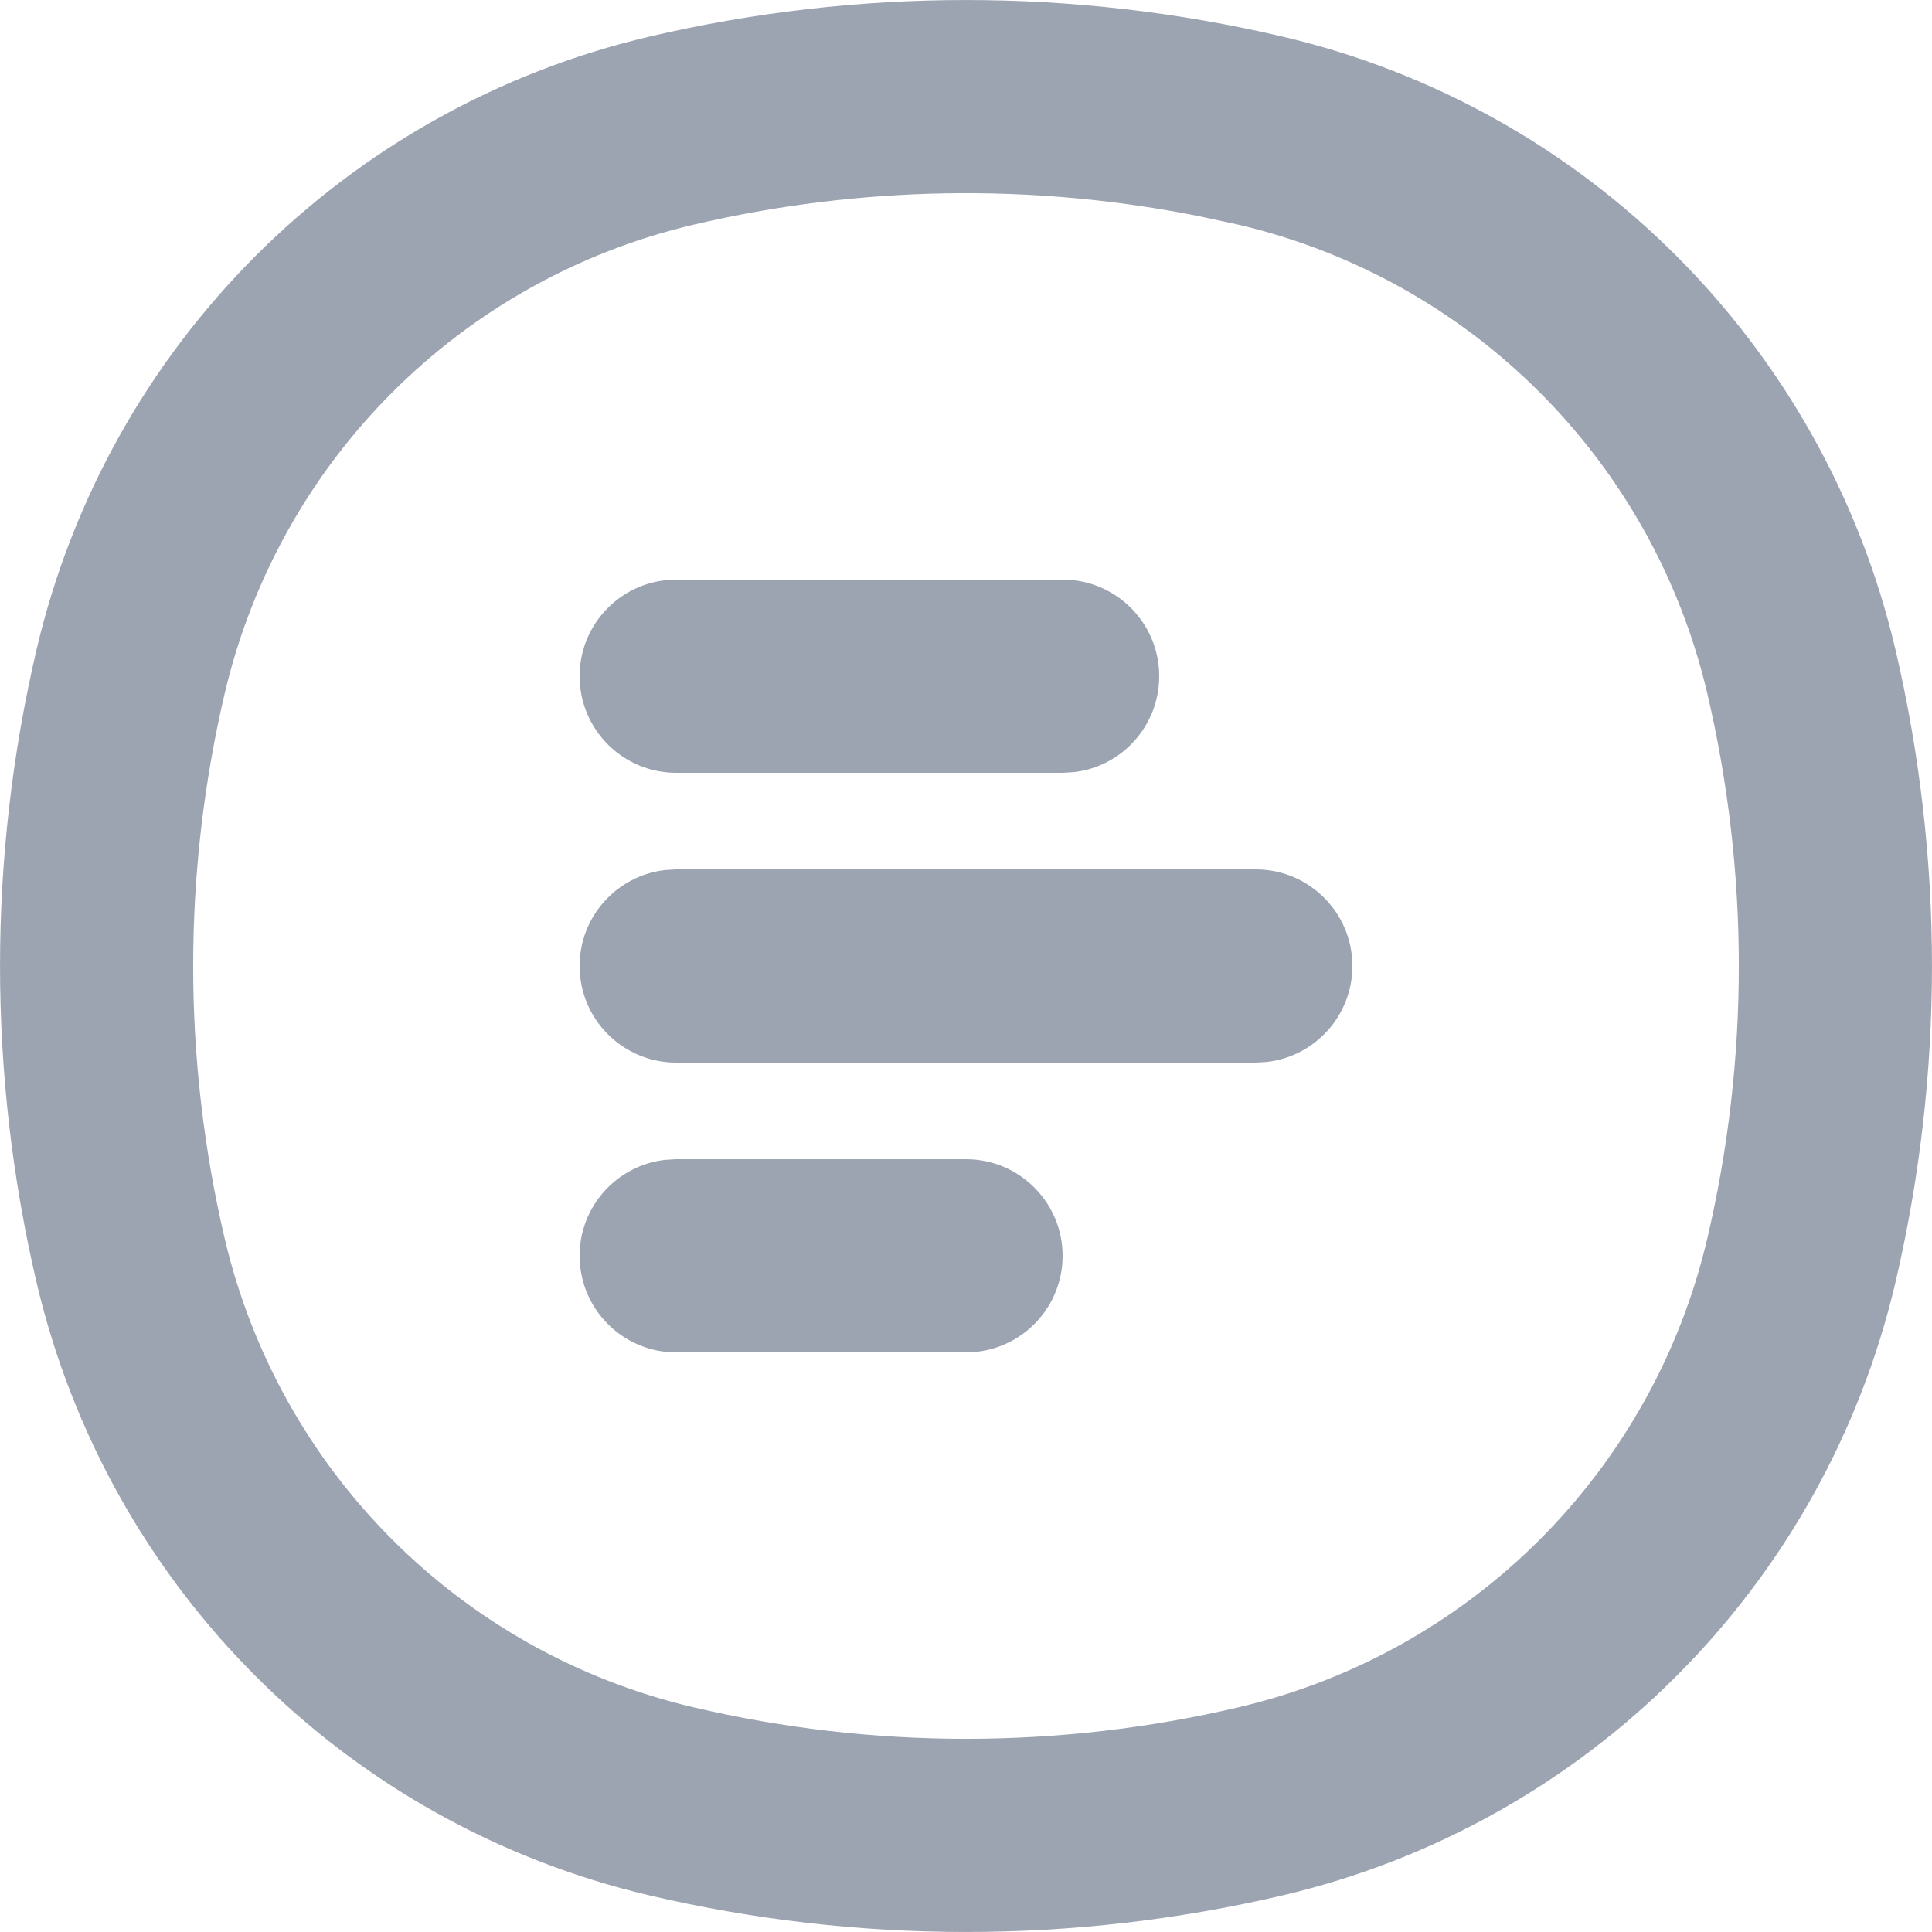 <svg width="20" height="20" viewBox="0 0 20 20" fill="none" xmlns="http://www.w3.org/2000/svg">
<path fill-rule="evenodd" clip-rule="evenodd" d="M6.722 0.379C3.575 1.118 1.118 3.575 0.379 6.722C-0.126 8.878 -0.126 11.122 0.379 13.278C1.118 16.425 3.575 18.882 6.722 19.621C8.878 20.126 11.122 20.126 13.278 19.621C16.425 18.882 18.882 16.425 19.621 13.278C20.126 11.122 20.126 8.878 19.621 6.722C18.882 3.575 16.425 1.118 13.278 0.379C11.122 -0.126 8.878 -0.126 6.722 0.379ZM12.821 2.326C15.229 2.891 17.109 4.771 17.674 7.179C18.109 9.034 18.109 10.966 17.674 12.821C17.109 15.229 15.229 17.109 12.821 17.674C10.966 18.109 9.034 18.109 7.179 17.674C4.771 17.109 2.891 15.229 2.326 12.821C1.891 10.966 1.891 9.034 2.326 7.179C2.891 4.771 4.771 2.891 7.179 2.326C8.902 1.922 10.69 1.893 12.422 2.24L12.821 2.326ZM11 6C11.552 6 12 6.448 12 7C12 7.513 11.614 7.936 11.117 7.993L11 8H7C6.448 8 6 7.552 6 7C6 6.487 6.386 6.064 6.883 6.007L7 6H11ZM14 10C14 9.448 13.552 9 13 9H7L6.883 9.007C6.386 9.065 6 9.487 6 10C6 10.552 6.448 11 7 11H13L13.117 10.993C13.614 10.935 14 10.513 14 10ZM11 13C11 12.448 10.552 12 10 12H7L6.883 12.007C6.386 12.065 6 12.487 6 13C6 13.552 6.448 14 7 14H10L10.117 13.993C10.614 13.935 11 13.513 11 13Z" fill="#091B3D" fill-opacity="0.4"/>
</svg>

